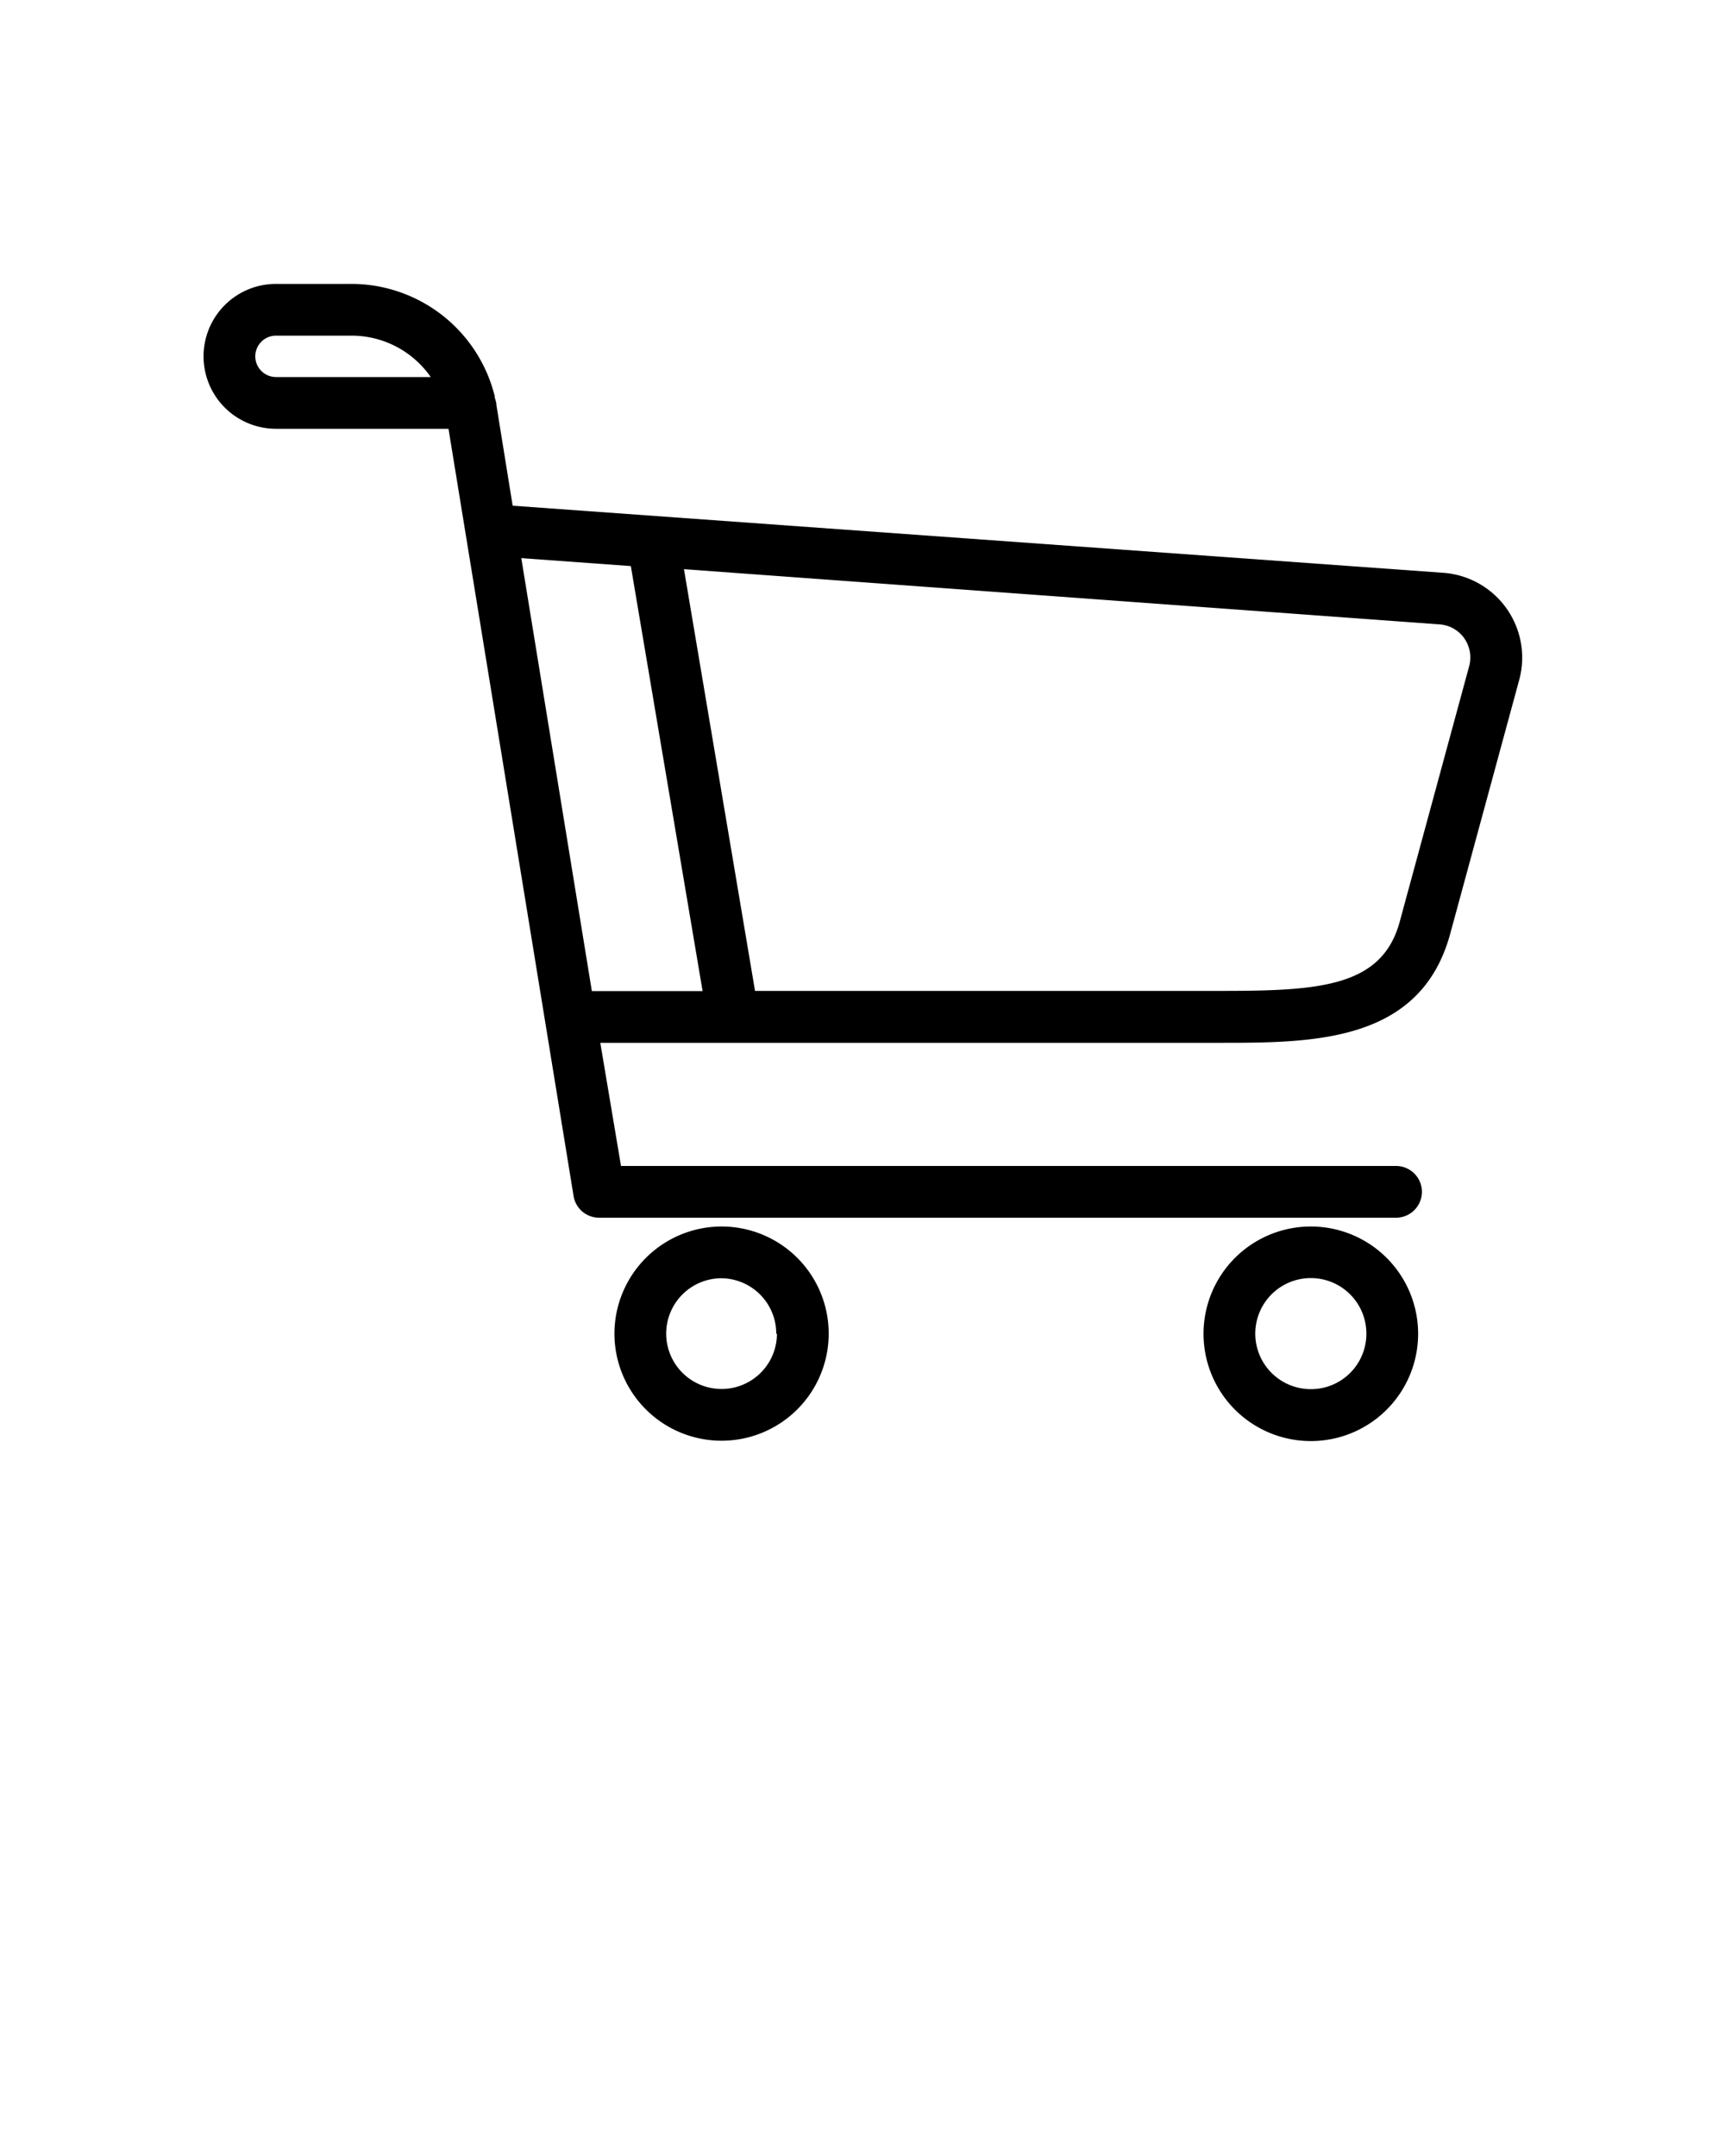 <svg xmlns="http://www.w3.org/2000/svg" viewBox="0 0 100 125" x="0px" y="0px"><title>Empty cart</title><g data-name="Iconos"><path d="M35.62,77.33a6.21,6.21,0,1,0,6.21-6.22A6.22,6.22,0,0,0,35.62,77.33Zm9.42,0a3.21,3.21,0,1,1-3.21-3.22A3.21,3.21,0,0,1,45,77.33Z"/><path d="M76,71.11a6.22,6.22,0,1,0,6.21,6.22A6.22,6.22,0,0,0,76,71.11Zm0,9.43a3.22,3.22,0,1,1,3.21-3.21A3.21,3.21,0,0,1,76,80.54Z"/><path d="M16,24.86H26l7.25,44.48a1.5,1.5,0,0,0,1.48,1.26H80.93a1.5,1.5,0,0,0,0-3H36L34.8,60.46H70.92c5.42,0,11.46-.11,13.15-6.32l4-14.72a4.93,4.93,0,0,0-4.4-6.21L29.72,29.32l-.94-5.82c0-.16-.06-.31-.1-.46a.64.64,0,0,1,0-.07,8.57,8.57,0,0,0-8.32-6.51H16a4.2,4.2,0,0,0,0,8.4ZM84.88,37a1.94,1.94,0,0,1,.29,1.62l-4,14.72c-1,3.9-4.66,4.11-10.46,4.11H43.77L39.65,33,83.44,36.2A1.91,1.91,0,0,1,84.88,37ZM36.57,32.82l4.16,24.64H34.31l-4.09-25.1ZM16,19.46h4.38a5.59,5.59,0,0,1,4.59,2.4H16a1.2,1.2,0,0,1,0-2.4Z"/></g></svg>